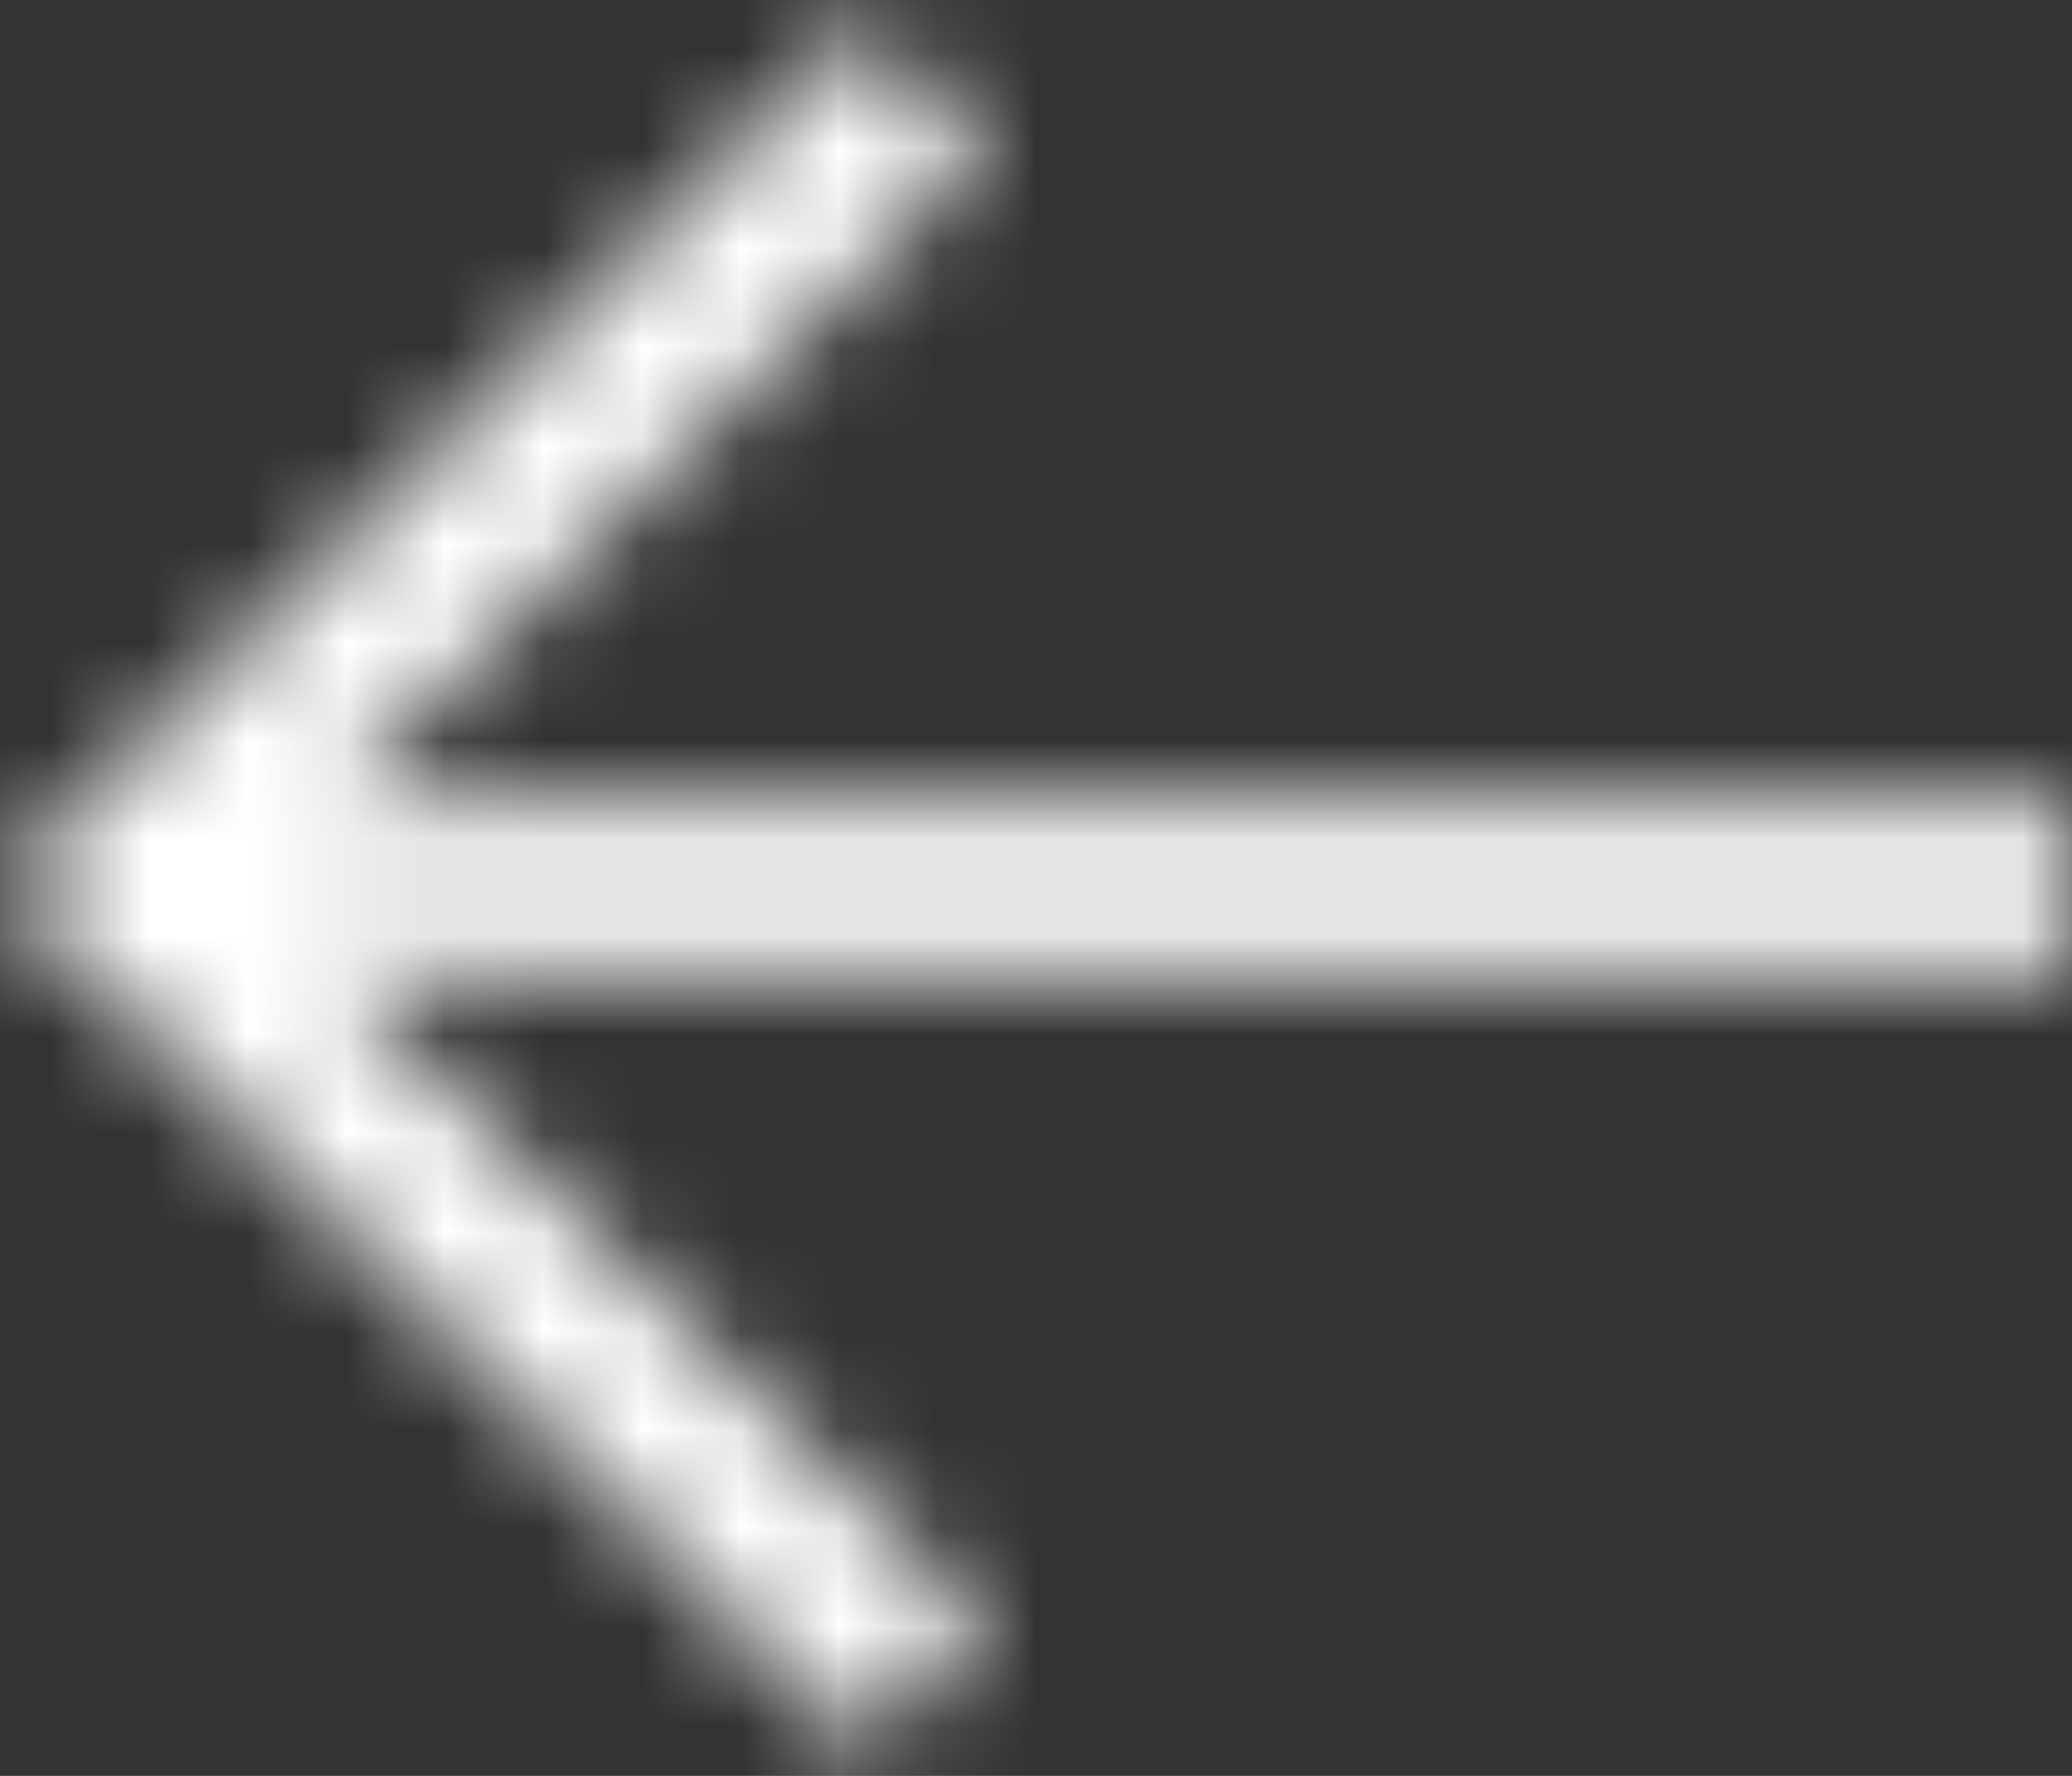<svg width="21" height="18" viewBox="0 0 21 18" fill="none" xmlns="http://www.w3.org/2000/svg">
<rect x="0" y="0" width="21" height="18" fill="#333333" stroke="none"/>
<mask id="path-1-inside-1_529_2404" fill="white">
<path d="M8.75 17.75L9.984 16.516L3.351 9.875H21V8.125H3.351L9.984 1.484L8.75 0.25L0 9L8.75 17.75Z"/>
</mask>
<path d="M8.75 17.75L5.214 21.285L8.75 24.821L12.286 21.285L8.75 17.75ZM9.984 16.516L13.519 20.052L17.052 16.519L13.522 12.983L9.984 16.516ZM3.351 9.875V4.875H-8.709L-0.187 13.408L3.351 9.875ZM21 9.875V14.875H26V9.875H21ZM21 8.125H26V3.125H21V8.125ZM3.351 8.125L-0.187 4.592L-8.709 13.125H3.351V8.125ZM9.984 1.484L13.522 5.017L17.052 1.481L13.519 -2.052L9.984 1.484ZM8.75 0.25L12.286 -3.286L8.75 -6.821L5.214 -3.286L8.75 0.25ZM0 9L-3.536 5.464L-7.071 9L-3.536 12.536L0 9ZM8.75 17.75L12.286 21.285L13.519 20.052L9.984 16.516L6.448 12.981L5.214 14.214L8.75 17.75ZM9.984 16.516L13.522 12.983L6.889 6.342L3.351 9.875L-0.187 13.408L6.446 20.049L9.984 16.516ZM3.351 9.875V14.875H21V9.875V4.875H3.351V9.875ZM21 9.875H26V8.125H21H16V9.875H21ZM21 8.125V3.125H3.351V8.125V13.125H21V8.125ZM3.351 8.125L6.889 11.658L13.522 5.017L9.984 1.484L6.446 -2.049L-0.187 4.592L3.351 8.125ZM9.984 1.484L13.519 -2.052L12.286 -3.286L8.75 0.25L5.214 3.786L6.448 5.019L9.984 1.484ZM8.75 0.25L5.214 -3.286L-3.536 5.464L0 9L3.536 12.536L12.286 3.786L8.75 0.25ZM0 9L-3.536 12.536L5.214 21.285L8.75 17.75L12.286 14.214L3.536 5.464L0 9Z" fill="white" mask="url(#path-1-inside-1_529_2404)"/>
</svg>
